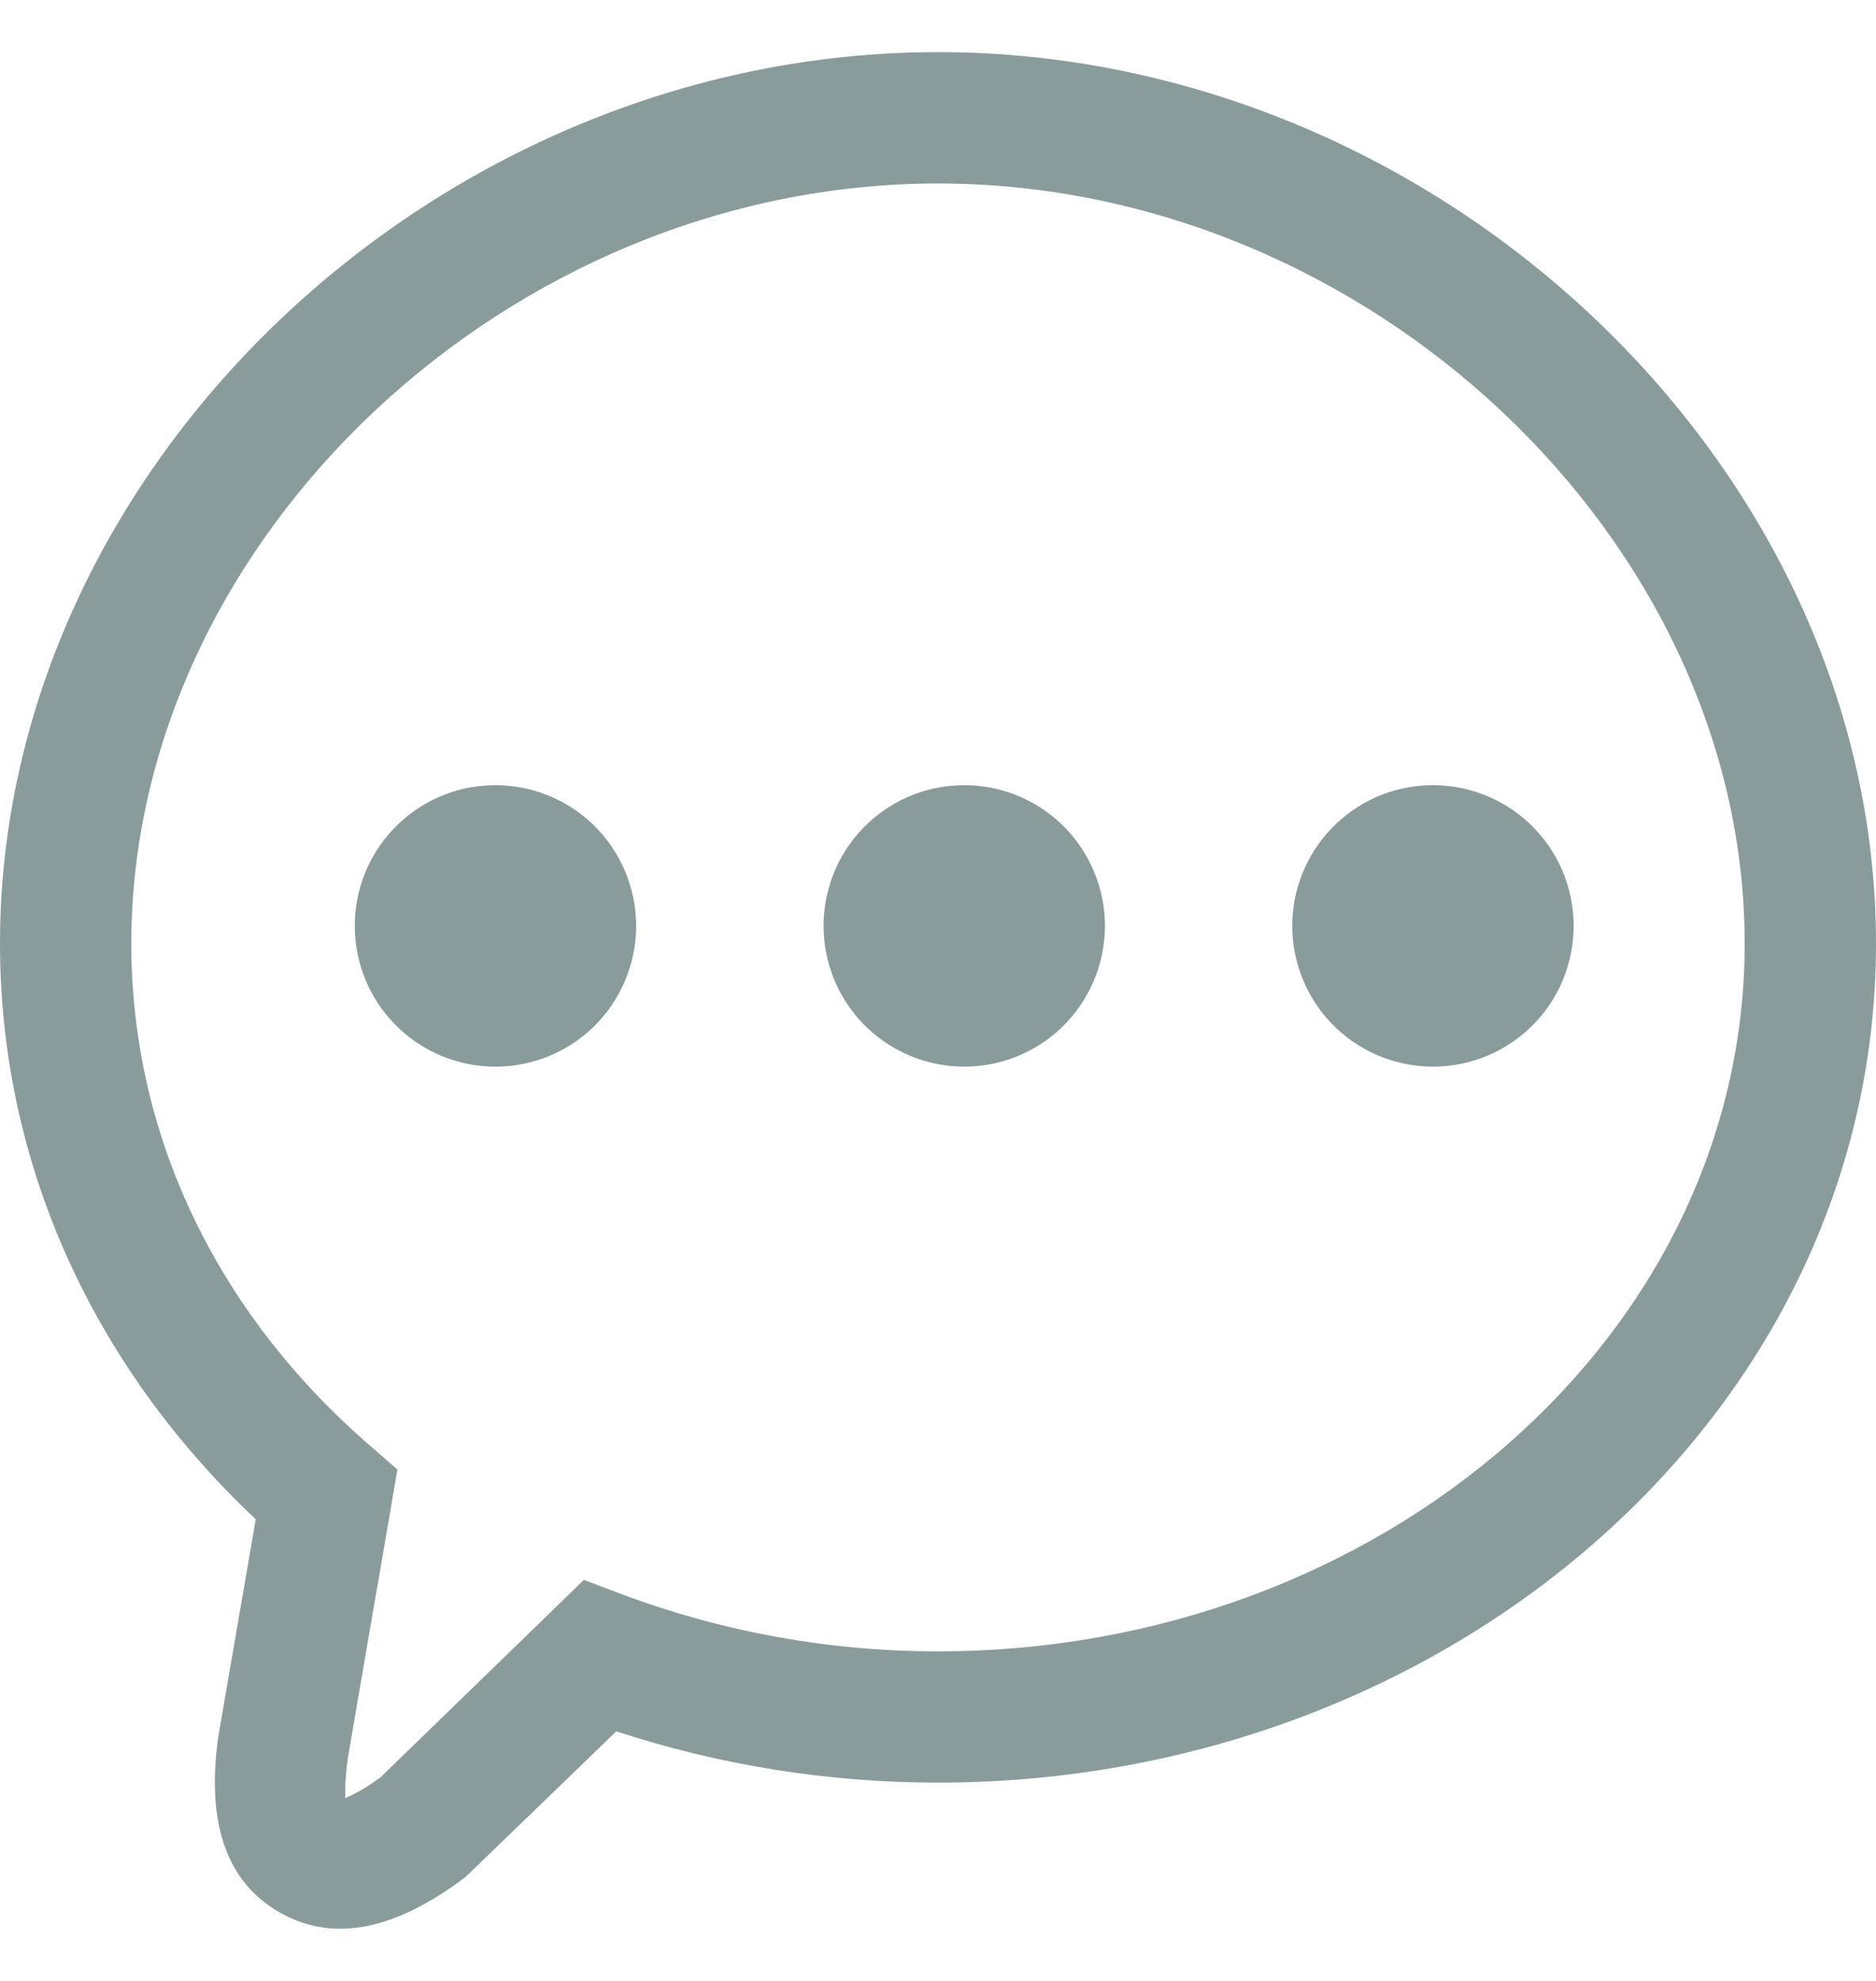 <svg width="18" height="19" viewBox="0 0 18 19" fill="none" xmlns="http://www.w3.org/2000/svg">
<path d="M9 0.5C13.808 0.5 18 4.469 18 9.05C18 13.554 13.902 17.098 9 17.098C7.951 17.098 6.91 16.933 5.913 16.606C5.495 17.011 5.352 17.149 4.466 18.004C3.827 18.486 3.226 18.65 2.688 18.346C2.147 18.04 1.984 17.444 2.094 16.66L2.454 14.572C0.891 13.102 0 11.158 0 9.05C0 4.469 4.191 0.5 9 0.5ZM9 1.76C4.873 1.76 1.26 5.18 1.26 9.05C1.26 10.89 2.081 12.585 3.528 13.847L3.546 13.862L3.813 14.095L3.753 14.445L3.629 15.169L3.595 15.362L3.339 16.854C3.324 16.954 3.315 17.056 3.312 17.157V17.243C3.312 17.247 3.311 17.249 3.31 17.25C3.317 17.241 3.439 17.202 3.649 17.049L5.602 15.154L5.974 15.294C6.942 15.655 7.967 15.84 9 15.839C13.244 15.839 16.74 12.815 16.74 9.05C16.74 5.181 13.127 1.76 9 1.76ZM4.704 7.532C4.886 7.525 5.066 7.555 5.236 7.62C5.405 7.685 5.56 7.783 5.691 7.909C5.821 8.035 5.925 8.186 5.996 8.353C6.067 8.52 6.104 8.699 6.104 8.881C6.104 9.062 6.067 9.242 5.996 9.409C5.925 9.576 5.821 9.727 5.691 9.853C5.56 9.979 5.405 10.077 5.236 10.142C5.066 10.207 4.886 10.236 4.704 10.23C4.355 10.217 4.024 10.069 3.782 9.818C3.539 9.566 3.404 9.23 3.404 8.881C3.404 8.531 3.539 8.195 3.782 7.944C4.024 7.692 4.355 7.544 4.704 7.532ZM9.203 7.532C9.384 7.525 9.565 7.555 9.734 7.62C9.904 7.685 10.058 7.783 10.189 7.909C10.319 8.035 10.423 8.186 10.494 8.353C10.565 8.52 10.602 8.699 10.602 8.881C10.602 9.062 10.565 9.242 10.494 9.409C10.423 9.576 10.319 9.727 10.189 9.853C10.058 9.979 9.904 10.077 9.734 10.142C9.565 10.207 9.384 10.236 9.203 10.23C8.853 10.217 8.523 10.069 8.28 9.818C8.037 9.566 7.902 9.23 7.902 8.881C7.902 8.531 8.037 8.195 8.28 7.944C8.523 7.692 8.853 7.544 9.203 7.532ZM13.7 7.532C13.881 7.525 14.062 7.555 14.231 7.62C14.401 7.685 14.556 7.783 14.686 7.909C14.817 8.035 14.921 8.186 14.992 8.353C15.062 8.52 15.099 8.699 15.099 8.881C15.099 9.062 15.062 9.242 14.992 9.409C14.921 9.576 14.817 9.727 14.686 9.853C14.556 9.979 14.401 10.077 14.231 10.142C14.062 10.207 13.881 10.236 13.7 10.23C13.351 10.217 13.02 10.069 12.777 9.818C12.535 9.566 12.399 9.23 12.399 8.881C12.399 8.531 12.535 8.195 12.777 7.944C13.02 7.692 13.351 7.544 13.7 7.532Z" fill="#8A9B9B"/>
</svg>
